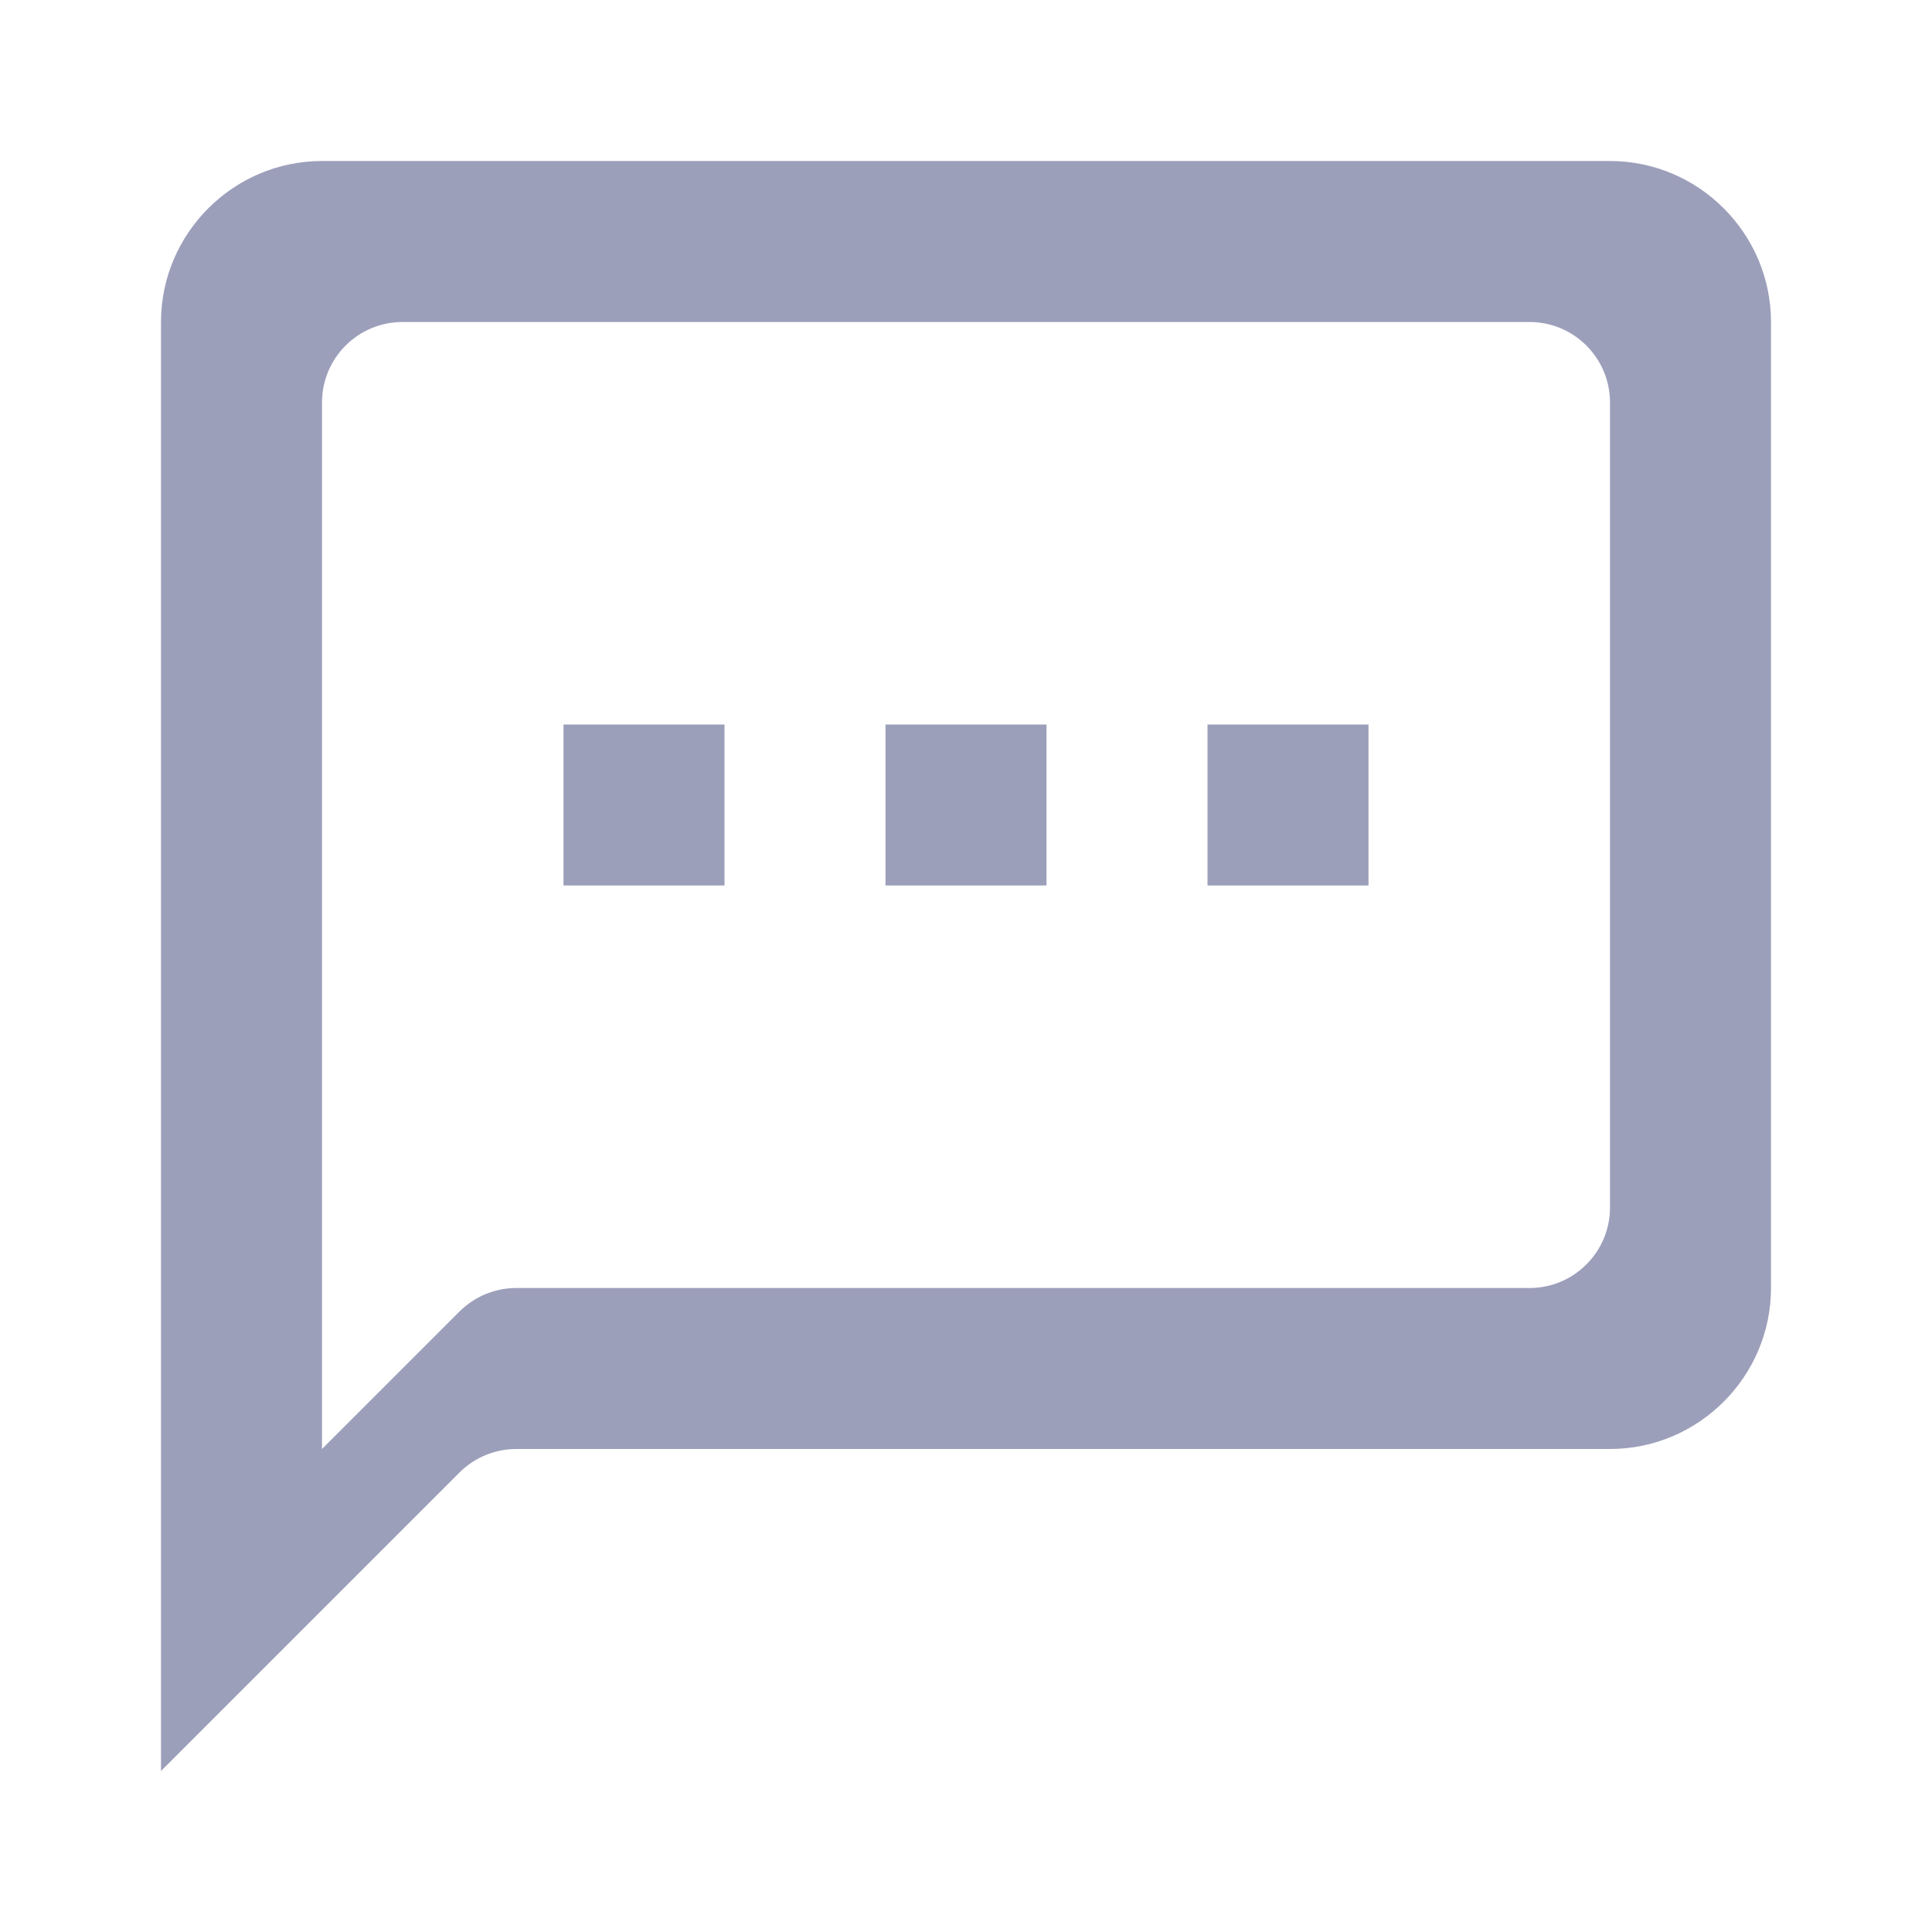 <svg width="24" height="24" viewBox="0 0 24 24" fill="none" xmlns="http://www.w3.org/2000/svg">
<g clip-path="url(#clip0_2224_11635)">
<path d="M20 2H4C2.9 2 2 2.9 2 4V22L5.707 18.293C5.895 18.105 6.149 18 6.414 18H20C21.1 18 22 17.1 22 16V4C22 2.9 21.1 2 20 2ZM20 15C20 15.552 19.552 16 19 16H6.414C6.149 16 5.895 16.105 5.707 16.293L4 18V5C4 4.448 4.448 4 5 4H19C19.552 4 20 4.448 20 5V15ZM7 9H9V11H7V9ZM11 9H13V11H11V9ZM15 9H17V11H15V9Z" fill="#9C9FBA"/>
</g>
<defs>
<clipPath id="clip0_2224_11635">
<rect width="24" height="24" fill="white"/>
</clipPath>
</defs>
</svg>
